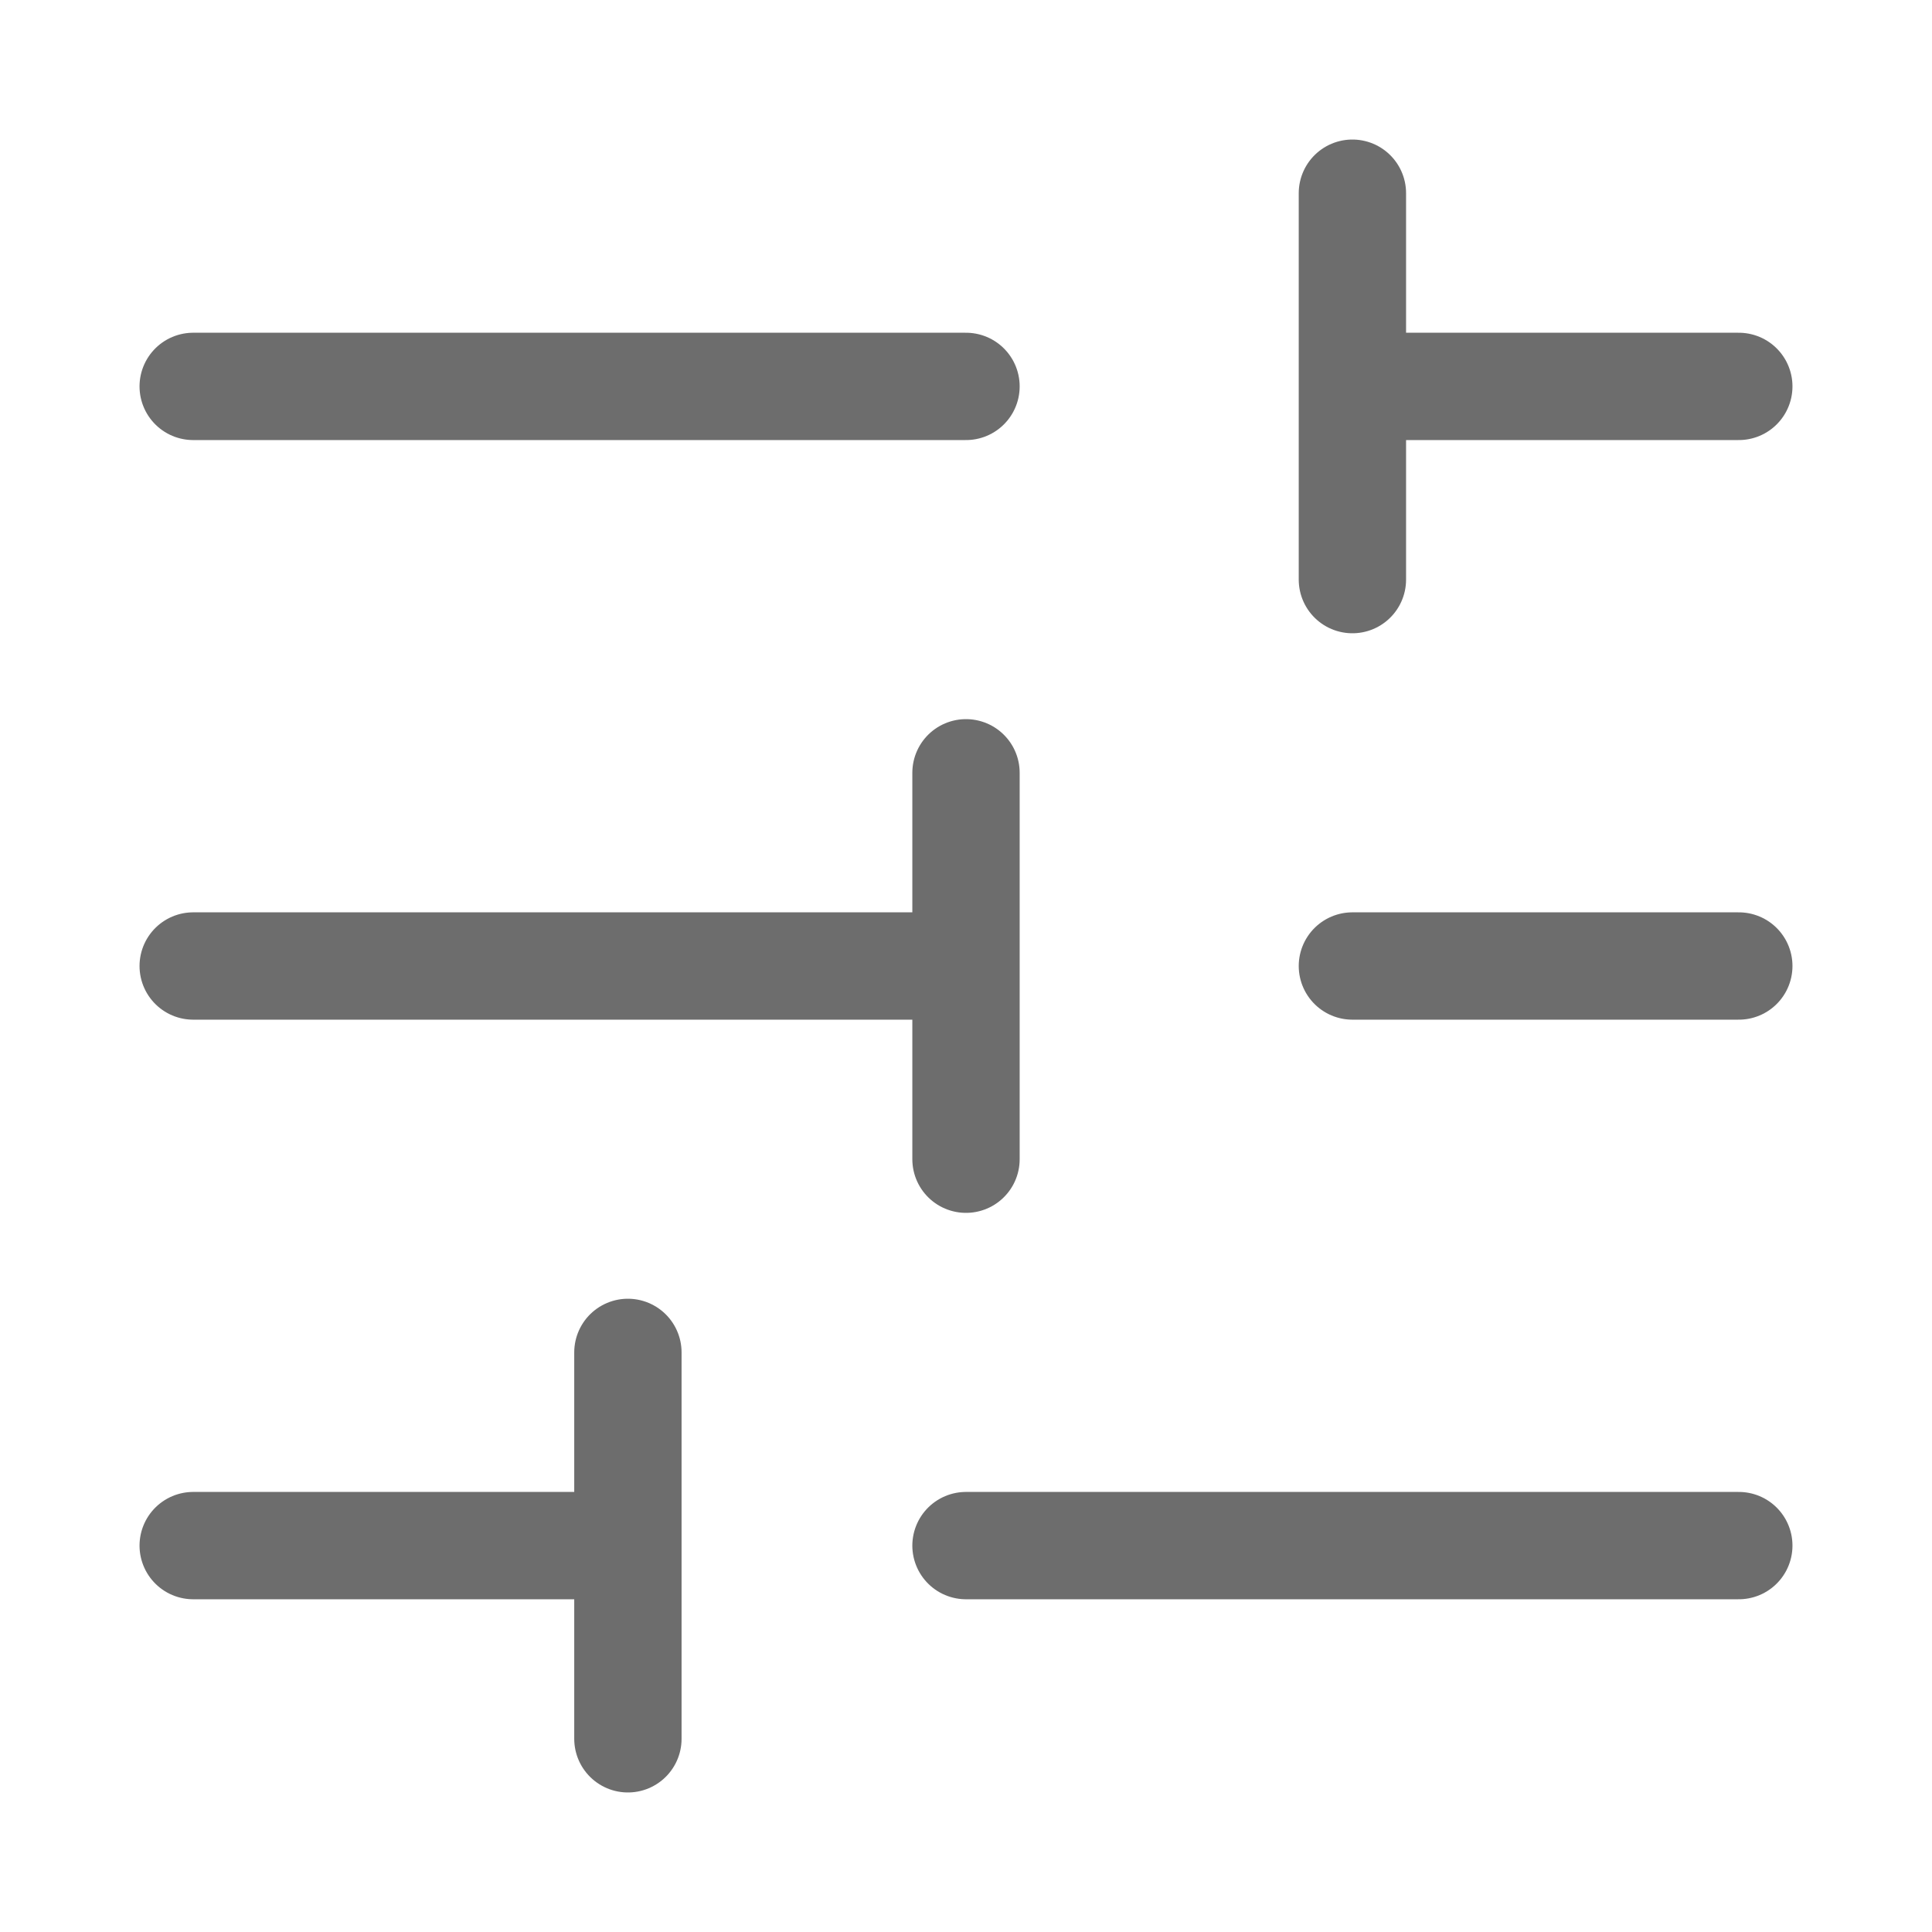 <svg width="36" height="36" viewBox="0 0 36 36" fill="none" xmlns="http://www.w3.org/2000/svg">
<path d="M3.6 7.2L18 7.2M3.6 18H18M18 18V21.6M18 18V14.4M3.6 28.8H10.8M18 28.8L32.4 28.8M25.2 18H32.4M25.2 7.2L32.4 7.2M25.2 7.2V10.8M25.2 7.2V3.6M11.7 32.4V25.2" stroke="#6D6D6D" stroke-width="2" stroke-linecap="round" stroke-linejoin="round"/>
</svg>
